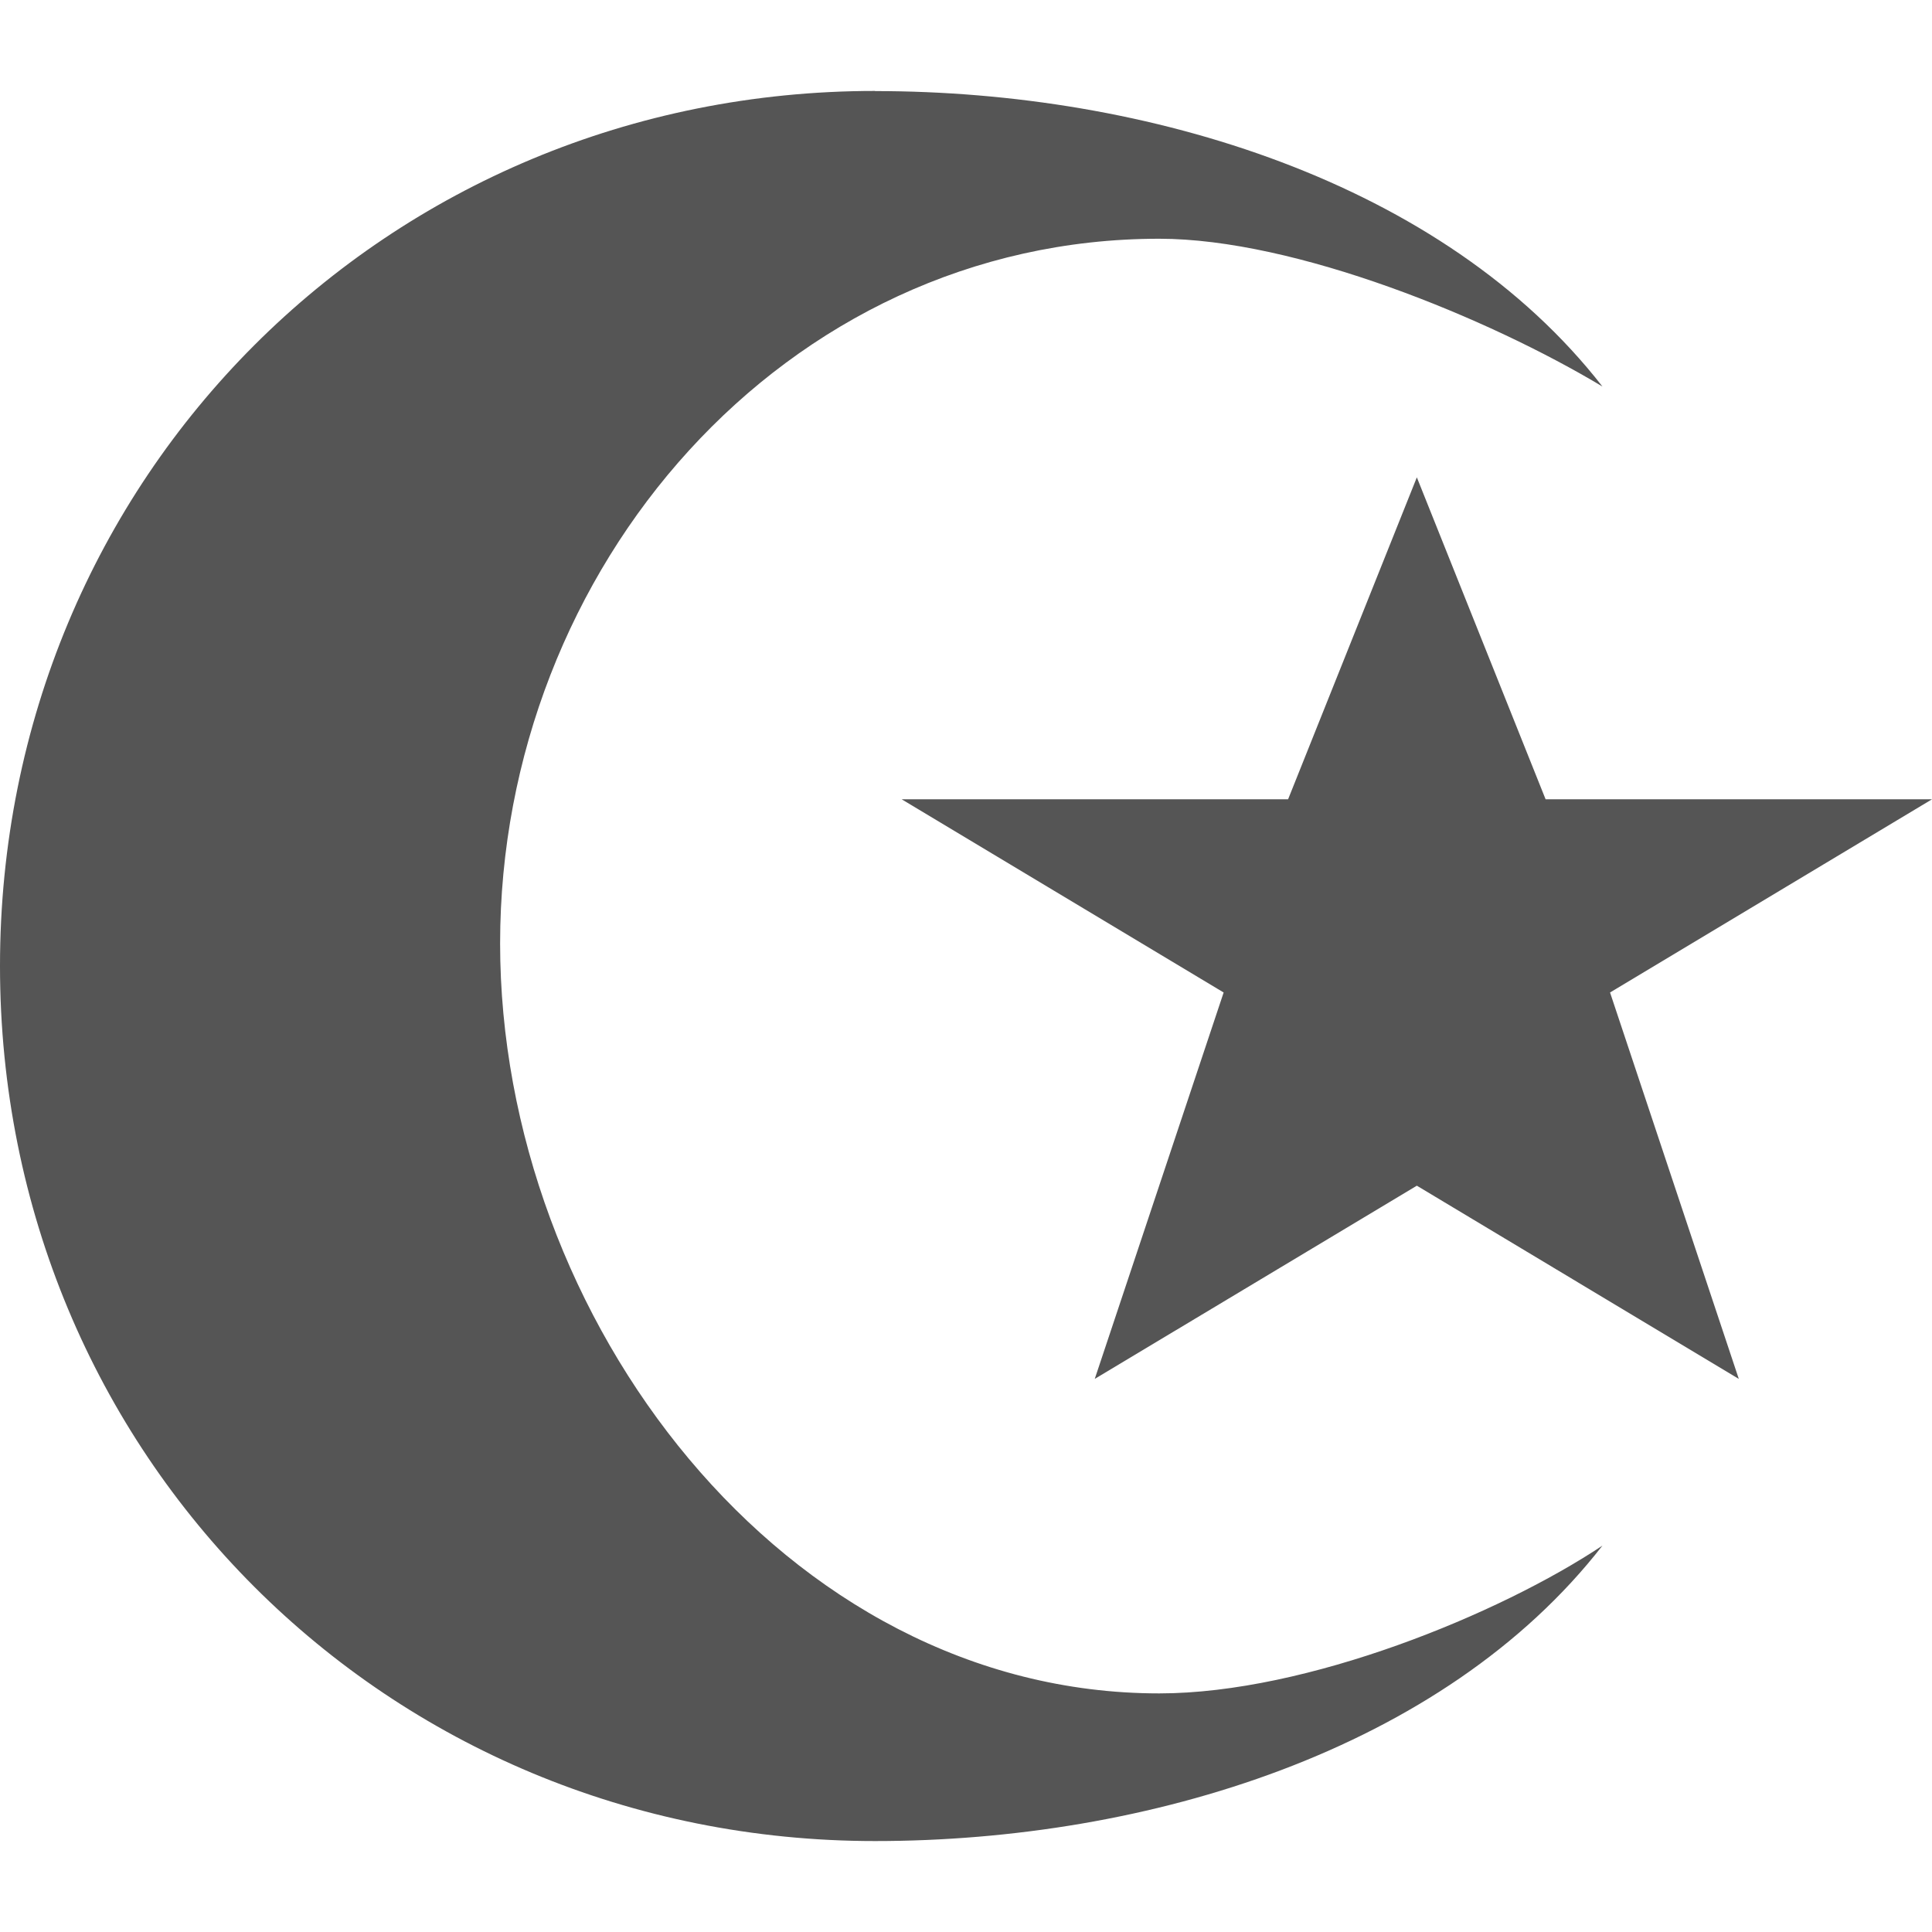 <?xml version="1.0" encoding="UTF-8" standalone="no"?>
<svg
   xmlns:dc="http://purl.org/dc/elements/1.1/"
   xmlns:cc="http://creativecommons.org/ns#"
   xmlns:rdf="http://www.w3.org/1999/02/22-rdf-syntax-ns#"
   xmlns:svg="http://www.w3.org/2000/svg"
   xmlns="http://www.w3.org/2000/svg"
   xmlns:sodipodi="http://sodipodi.sourceforge.net/DTD/sodipodi-0.dtd"
   xmlns:inkscape="http://www.inkscape.org/namespaces/inkscape"
   version="1.1"
   id="religious-muslim-15"
   width="14"
   height="14"
   viewBox="0 0 14 14"
   sodipodi:docname="muslim.svg"
   inkscape:version="0.92.5 (2060ec1f9f, 2020-04-08)">
  <defs
     id="defs6" />
  <sodipodi:namedview
     pagecolor="#ffffff"
     bordercolor="#666666"
     borderopacity="1"
     objecttolerance="10"
     gridtolerance="10"
     guidetolerance="10"
     inkscape:pageopacity="0"
     inkscape:pageshadow="2"
     inkscape:window-width="1366"
     inkscape:window-height="741"
     id="namedview4"
     showgrid="false"
     inkscape:zoom="15.733333"
     inkscape:cx="-3.2733052"
     inkscape:cy="6.0881998"
     inkscape:window-x="0"
     inkscape:window-y="27"
     inkscape:window-maximized="1"
     inkscape:current-layer="religious-muslim-15"
     fit-margin-top="0"
     fit-margin-left="0"
     fit-margin-right="0"
     fit-margin-bottom="0" />
  <path
     id="path7552-2-1"
     d="M 6.341,0.659 C 2.8,0.659 0,3.459 0,7 0,10.541 2.8,13.341 6.341,13.341 c 1.976,0 4.118,-0.659 5.271,-2.141 -0.741,0.494 -2.141,1.071 -3.212,1.071 -2.718,0 -4.776,-2.718 -4.776,-5.435 0,-2.718 2.059,-5.106 4.776,-5.106 0.988,0 2.388,0.576 3.212,1.071 -1.153,-1.482 -3.294,-2.141 -5.271,-2.141 z m 3.926,2.8 -0.933,2.333 h -2.8 l 2.333,1.4 L 7.933,9.992 10.267,8.592 12.6,9.992 11.667,7.192 14,5.792 h -2.8 z"
     style="fill:#555555;stroke-width:0.933;fill-opacity:1"
     inkscape:connector-curvature="0" />
</svg>
